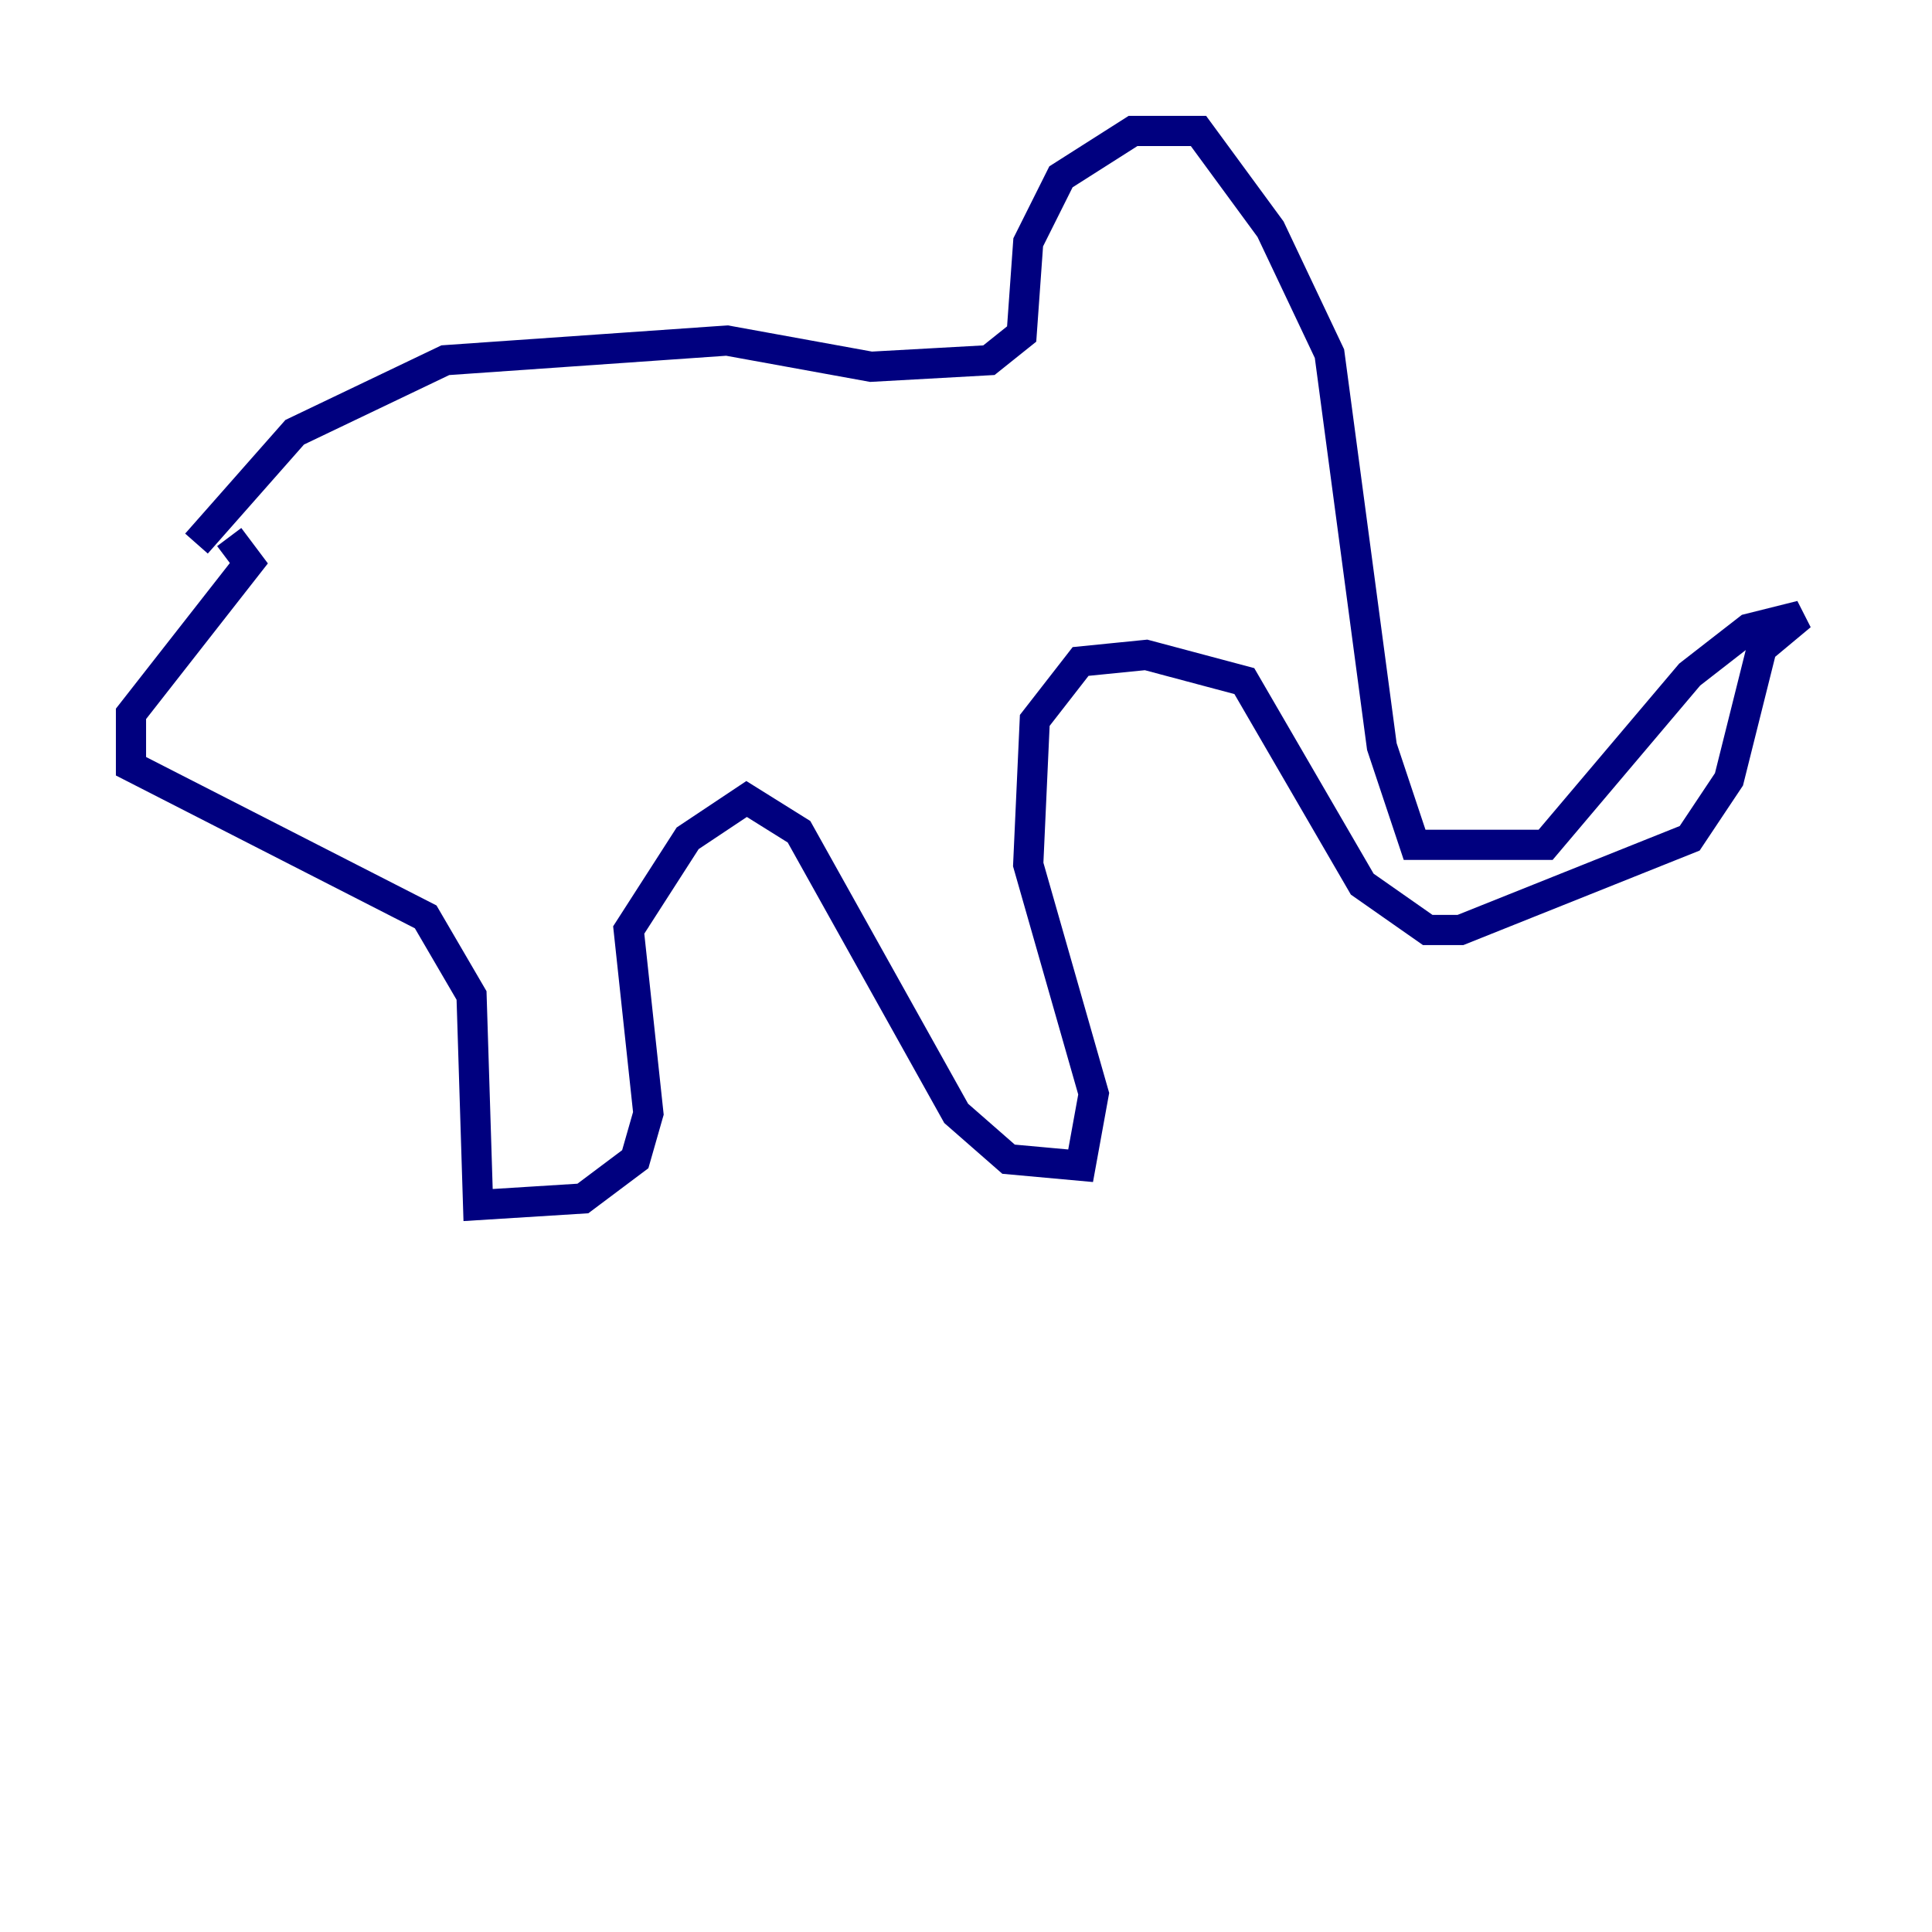 <?xml version="1.0" encoding="utf-8" ?>
<svg baseProfile="tiny" height="128" version="1.2" viewBox="0,0,128,128" width="128" xmlns="http://www.w3.org/2000/svg" xmlns:ev="http://www.w3.org/2001/xml-events" xmlns:xlink="http://www.w3.org/1999/xlink"><defs /><polyline fill="none" points="13.017,36.014 19.525,28.637 29.505,23.864 48.163,22.563 57.709,24.298 65.519,23.864 67.688,22.129 68.122,16.054 70.291,11.715 75.064,8.678 79.403,8.678 84.176,15.186 88.081,23.43 91.552,49.464 93.722,55.973 102.4,55.973 111.946,44.691 115.851,41.654 119.322,40.786 116.719,42.956 114.549,51.634 111.946,55.539 96.759,61.614 94.59,61.614 90.251,58.576 82.441,45.125 75.932,43.39 71.593,43.824 68.556,47.729 68.122,57.275 72.461,72.461 71.593,77.234 66.82,76.8 63.349,73.763 52.936,55.105 49.464,52.936 45.559,55.539 41.654,61.614 42.956,73.763 42.088,76.8 38.617,79.403 31.675,79.837 31.241,65.953 28.203,60.746 8.678,50.766 8.678,47.295 16.488,37.315 15.186,35.58" stroke="#00007f" stroke-width="2" /></svg>
